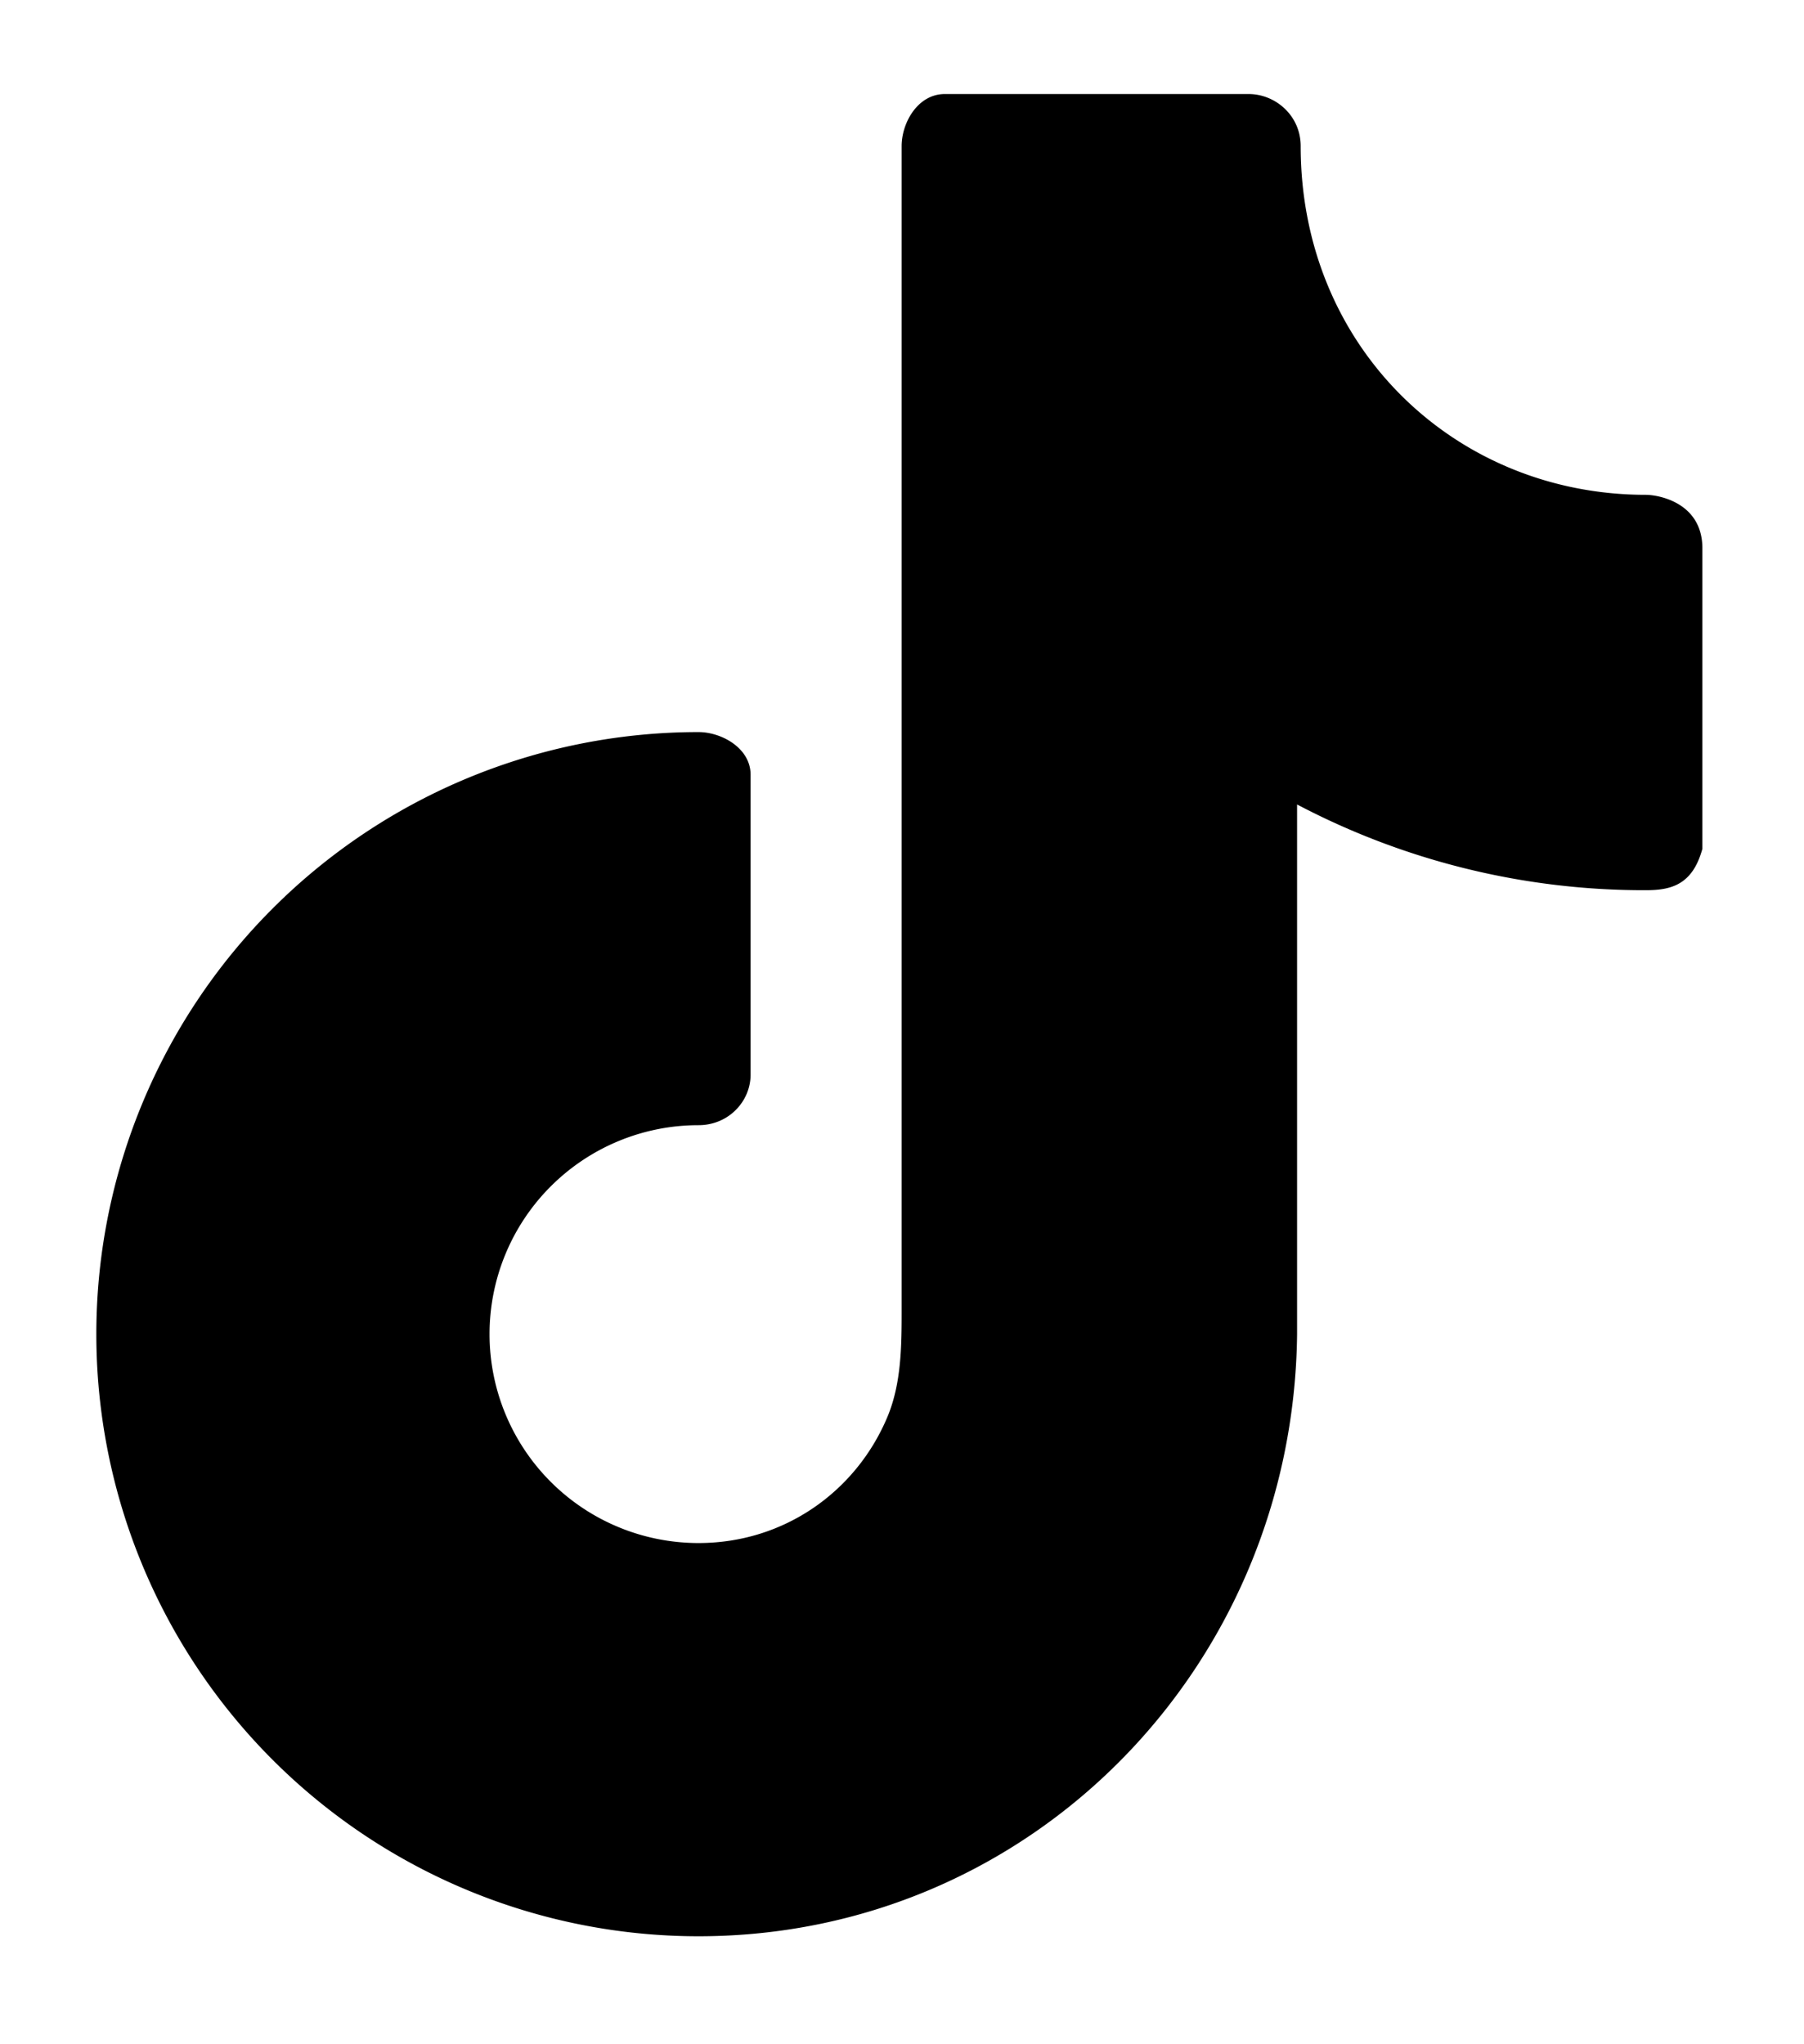 <svg xmlns="http://www.w3.org/2000/svg" aria-hidden="true" focusable="false" role="presentation" class="icon icon-tiktok" viewBox="0 0 15 17"><path d="M10.815 1.215c0 1.674 1.285 2.9 2.87 2.9.099 0 .463.06.47.434v2.51c-.082.3-.26.344-.47.344a6.194 6.194 0 0 1-2.9-.713v4.405c-.03 2.765-2.212 5.007-4.977 5.007a5.007 5.007 0 0 1 0-10.014c.191 0 .433.133.433.354v2.495c0 .222-.183.42-.433.42a1.737 1.737 0 1 0 0 3.475c.716 0 1.314-.433 1.572-1.052.113-.273.117-.576.117-.872V1.215c0-.194.134-.433.359-.433h2.526c.224 0 .433.18.433.433z" fill="currentColor"></path></svg>